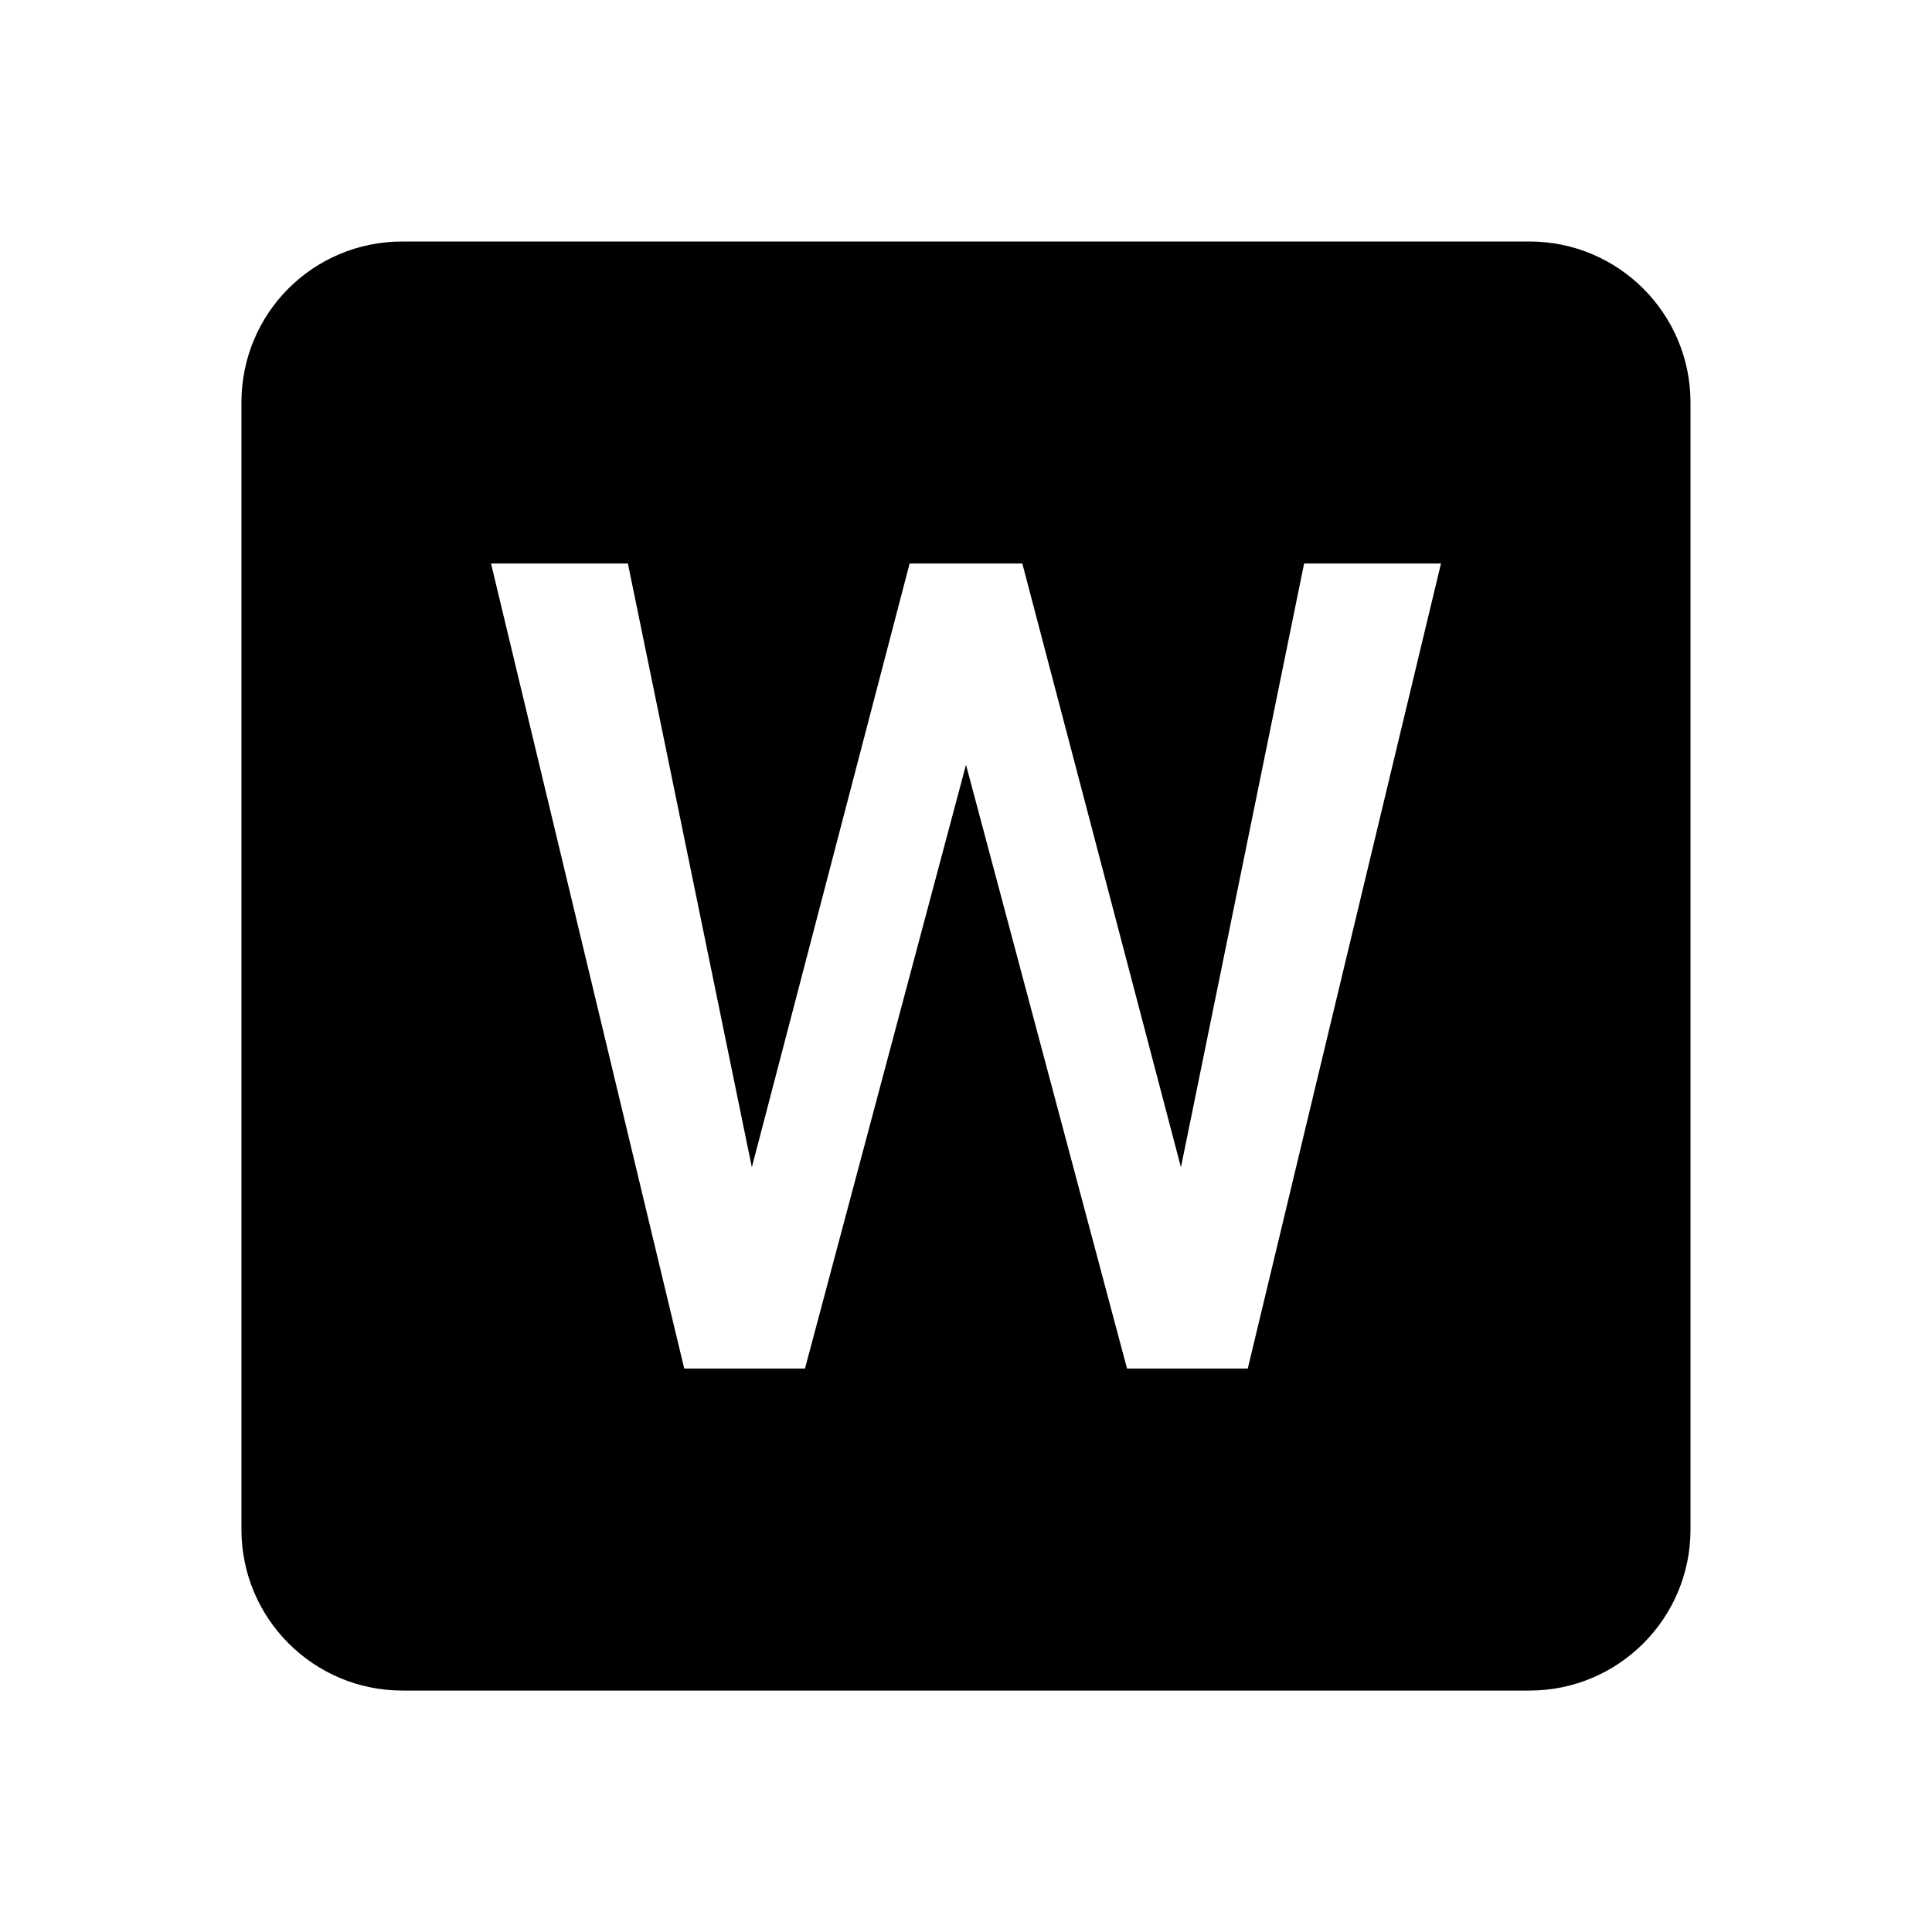 <!-- Generated by IcoMoon.io -->
<svg version="1.1" xmlns="http://www.w3.org/2000/svg" width="32" height="32" viewBox="0 0 32 32">
<title>file-word-box</title>
<path d="M20.667 22.667h-2l-2.667-10-2.667 10h-2l-3.2-13.333h2.267l2.053 10 2.613-10h1.867l2.627 10 2.040-10h2.267M25.333 4h-18.667c-1.48 0-2.667 1.187-2.667 2.667v18.667c0 1.473 1.194 2.667 2.667 2.667v0h18.667c1.473 0 2.667-1.194 2.667-2.667v0-18.667c0-1.473-1.194-2.667-2.667-2.667v0z"></path>
</svg>
